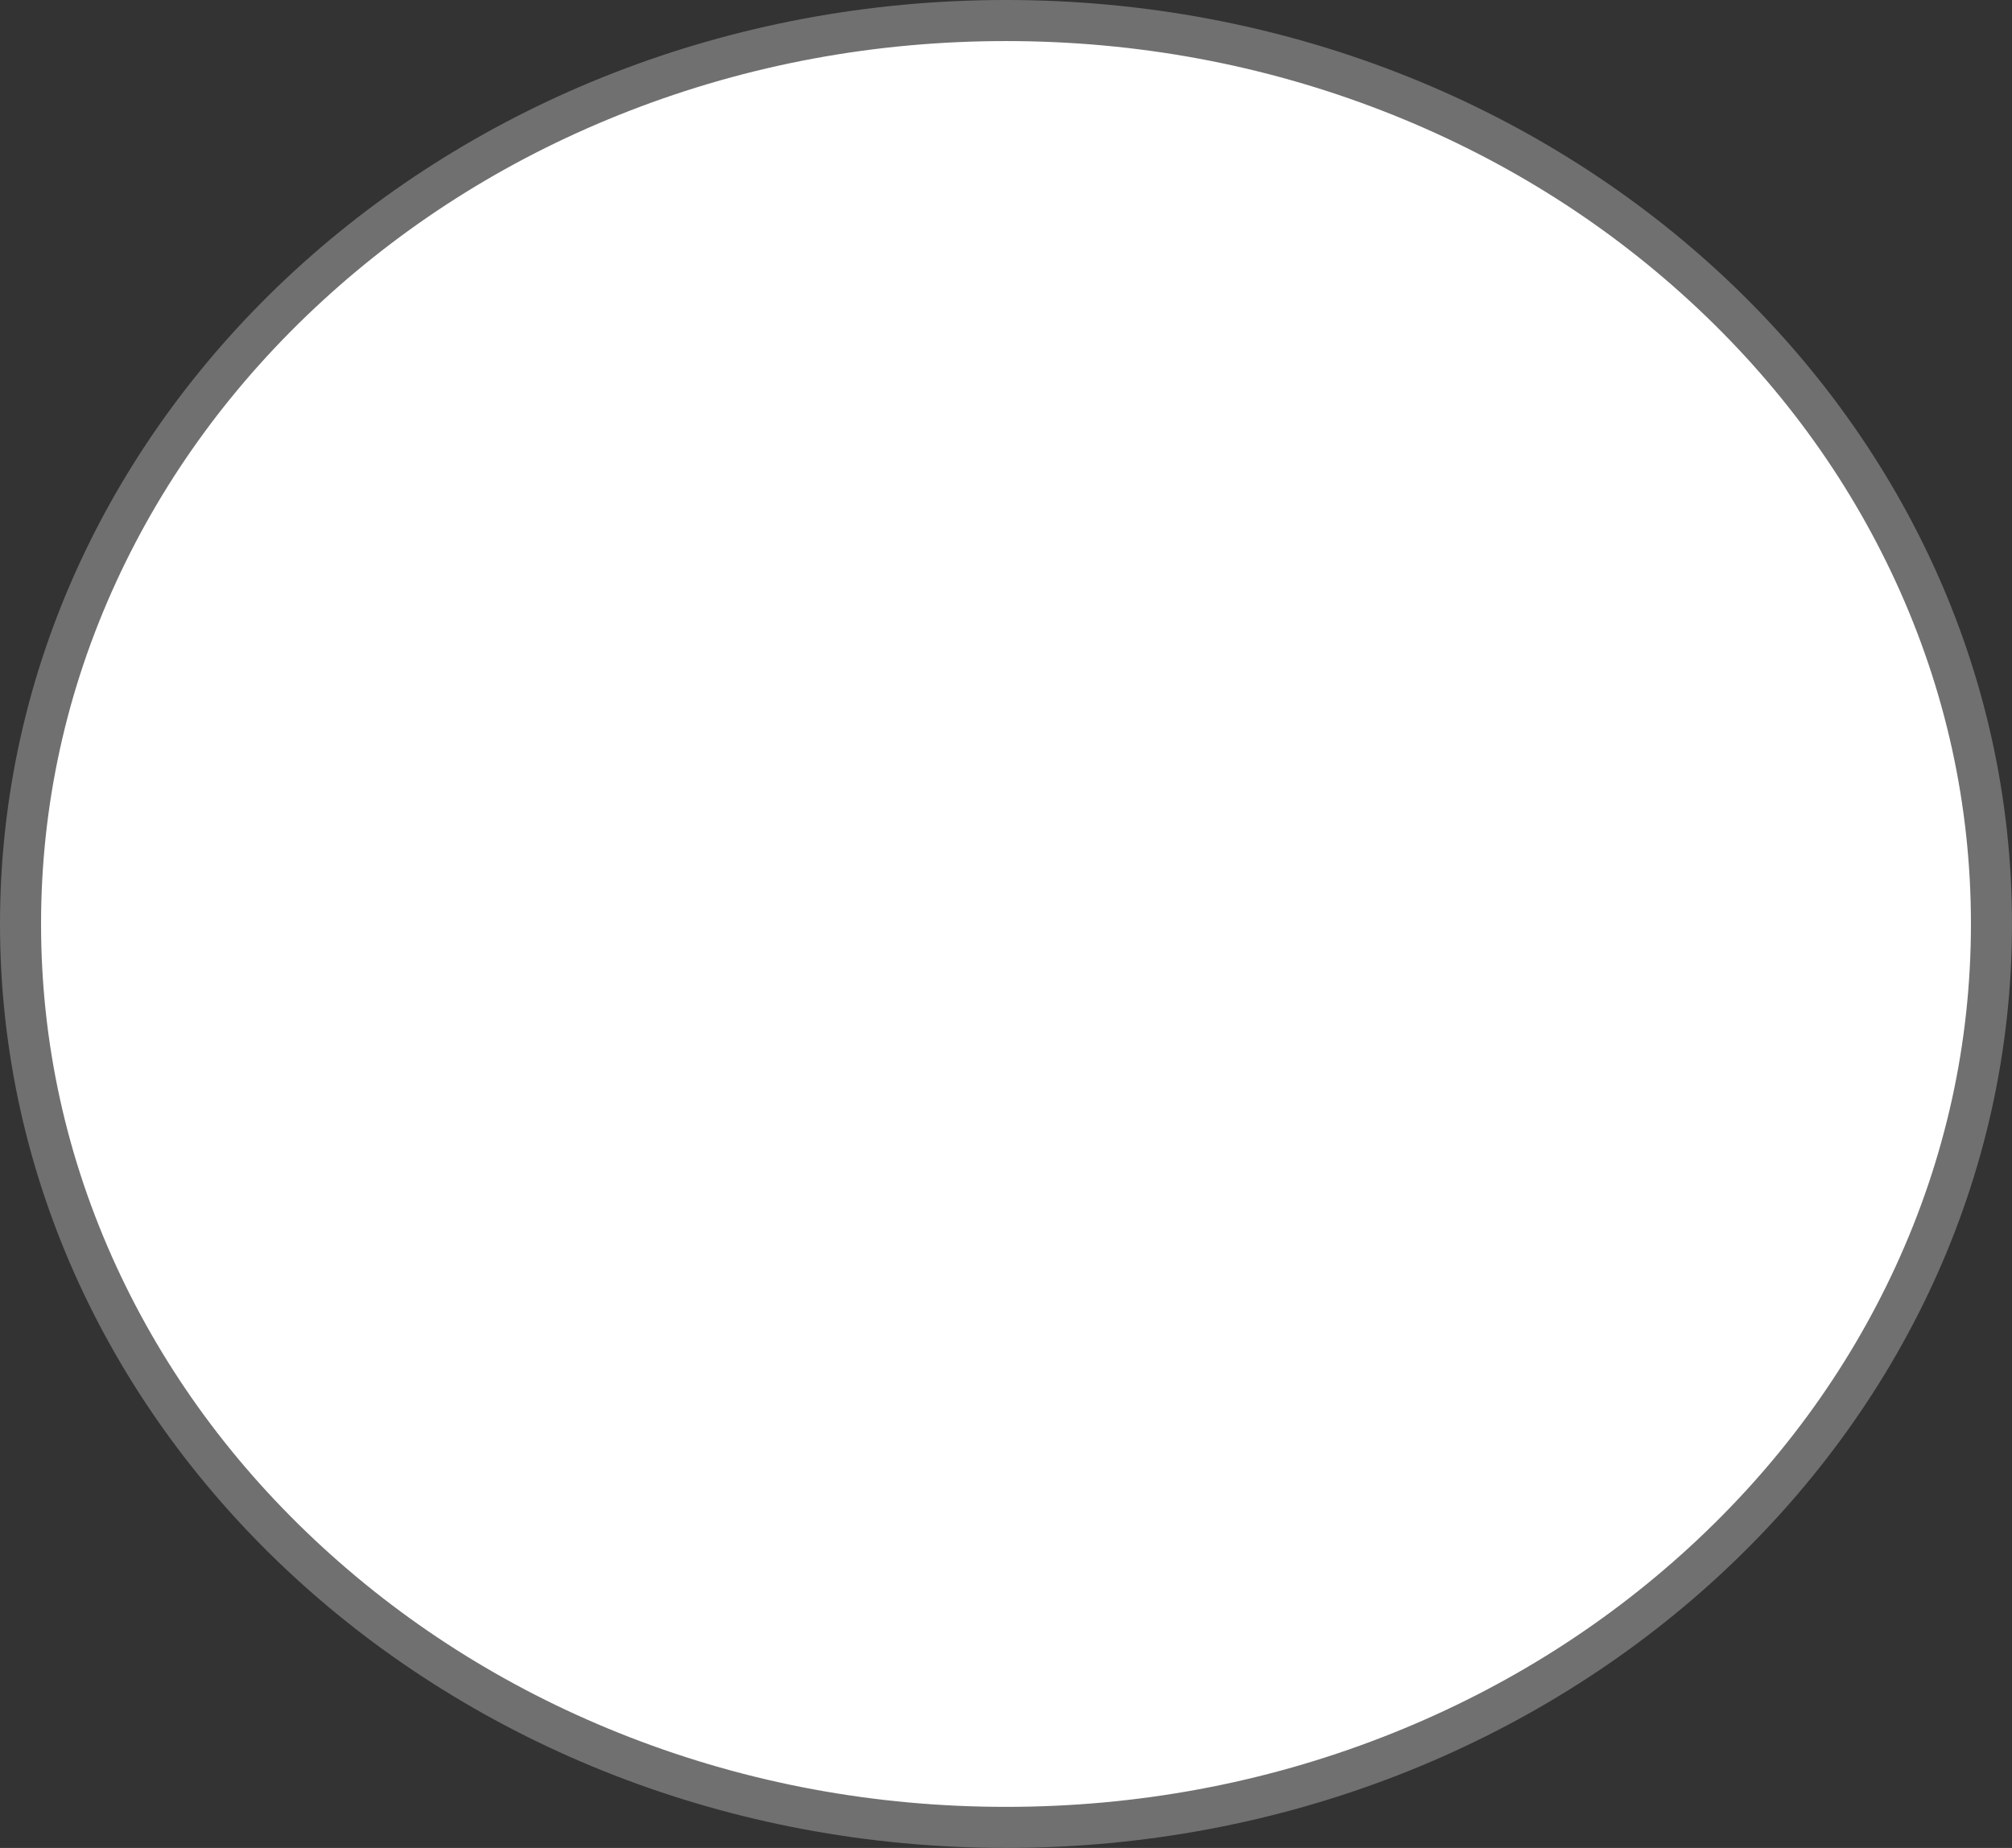 <svg xmlns="http://www.w3.org/2000/svg" width="49" height="45" viewBox="0 0 49 45">
  <rect x="0" y="0" width="49" height="45" fill="#333333" stroke="none"/>
  <g id="Github" transform="translate(-342 -4640)">
    <g id="Icone-Github" transform="translate(275.8 4442.6)">
      <path id="Caminho_9" data-name="Caminho 9" d="M84.511,84.985c-.513.043-.948.086-1.384.123a7.213,7.213,0,0,1-5.729-1.7,13.589,13.589,0,0,1-1.127-1.486c-.614-.761-1.244-1.517-1.92-2.247a5.824,5.824,0,0,0-.948-.614c-.1-.068-.132-.2-.2-.3a2.125,2.125,0,0,1,.412-.129,4.2,4.2,0,0,1,3.926,1.695,5.681,5.681,0,0,0,4.835,2.26,10.667,10.667,0,0,0,1.858-.276.407.407,0,0,0,.272-.27,4.765,4.765,0,0,1,.583-1.861c.14-.215.3-.418.466-.639-.63-.1-1.236-.172-1.835-.289-2.76-.553-5.037-1.646-6.359-3.721a5.227,5.227,0,0,1-.84-2.591,14.079,14.079,0,0,1,.319-4.188,4.494,4.494,0,0,1,1.656-2.573.361.361,0,0,0,.132-.522,4.392,4.392,0,0,1-.132-3.488c.093-.252.179-.5.272-.768a7.579,7.579,0,0,1,4.586,2.714,8.847,8.847,0,0,1,4.1-.854,28.182,28.182,0,0,1,5.037.147,6.519,6.519,0,0,1,2.254.651c.731-.6,1.415-1.2,2.169-1.744a5.242,5.242,0,0,1,2.153-.86c.225-.043.342-.025.435.172a4.416,4.416,0,0,1,.031,4.065.313.313,0,0,0,.109.461,4.527,4.527,0,0,1,1.8,3.1,23.114,23.114,0,0,1,.241,3.273,5.748,5.748,0,0,1-1.819,4.2,8.9,8.9,0,0,1-3.273,1.953,15.974,15.974,0,0,1-3.863.841c-.031.006-.062.025-.117.043a4.688,4.688,0,0,1,1.049,3.414c-.023,1.762-.016,3.518,0,5.281,0,.276-.1.344-.443.344q-4.139-.018-8.279,0c-.342,0-.451-.086-.451-.35.016-.952.008-1.9.008-2.855A3.585,3.585,0,0,0,84.511,84.985Z" transform="translate(2 145)" fill="#4f4f4f"/>
    </g>
    <g id="Github-2" data-name="Github" transform="translate(342 4640)" fill="#fff" style="mix-blend-mode: darken;isolation: isolate">
      <path d="M 24.5 44.5 C 21.255 44.5 18.107 43.917 15.145 42.766 C 12.285 41.655 9.718 40.066 7.514 38.042 C 5.313 36.02 3.586 33.668 2.379 31.049 C 1.132 28.341 0.5 25.465 0.5 22.5 C 0.5 19.535 1.132 16.659 2.379 13.951 C 3.586 11.332 5.313 8.98 7.514 6.958 C 9.718 4.934 12.285 3.345 15.145 2.234 C 18.107 1.083 21.255 0.5 24.5 0.5 C 27.745 0.5 30.893 1.083 33.855 2.234 C 36.715 3.345 39.282 4.934 41.486 6.958 C 43.687 8.98 45.414 11.332 46.621 13.951 C 47.868 16.659 48.5 19.535 48.5 22.5 C 48.5 25.465 47.868 28.341 46.621 31.049 C 45.414 33.668 43.687 36.02 41.486 38.042 C 39.282 40.066 36.715 41.655 33.855 42.766 C 30.893 43.917 27.745 44.5 24.5 44.5 Z" stroke="none"/>
      <path d="M 24.5 1 C 21.317 1 18.23 1.572 15.326 2.7 C 12.525 3.788 10.01 5.345 7.852 7.327 C 5.7 9.303 4.012 11.602 2.834 14.16 C 1.617 16.802 1 19.608 1 22.5 C 1 25.392 1.617 28.198 2.834 30.84 C 4.012 33.398 5.7 35.697 7.852 37.673 C 10.01 39.655 12.525 41.212 15.326 42.3 C 18.23 43.428 21.317 44 24.5 44 C 27.683 44 30.77 43.428 33.674 42.3 C 36.475 41.212 38.99 39.655 41.148 37.673 C 43.3 35.697 44.988 33.398 46.166 30.84 C 47.383 28.198 48 25.392 48 22.5 C 48 19.608 47.383 16.802 46.166 14.16 C 44.988 11.602 43.3 9.303 41.148 7.327 C 38.99 5.345 36.475 3.788 33.674 2.7 C 30.77 1.572 27.683 1 24.5 1 M 24.5 0 C 38.031 0 49 10.074 49 22.5 C 49 34.926 38.031 45 24.5 45 C 10.969 45 0 34.926 0 22.5 C 0 10.074 10.969 0 24.5 0 Z" stroke="none" fill="#707070"/>
    </g>
  </g>
</svg>

